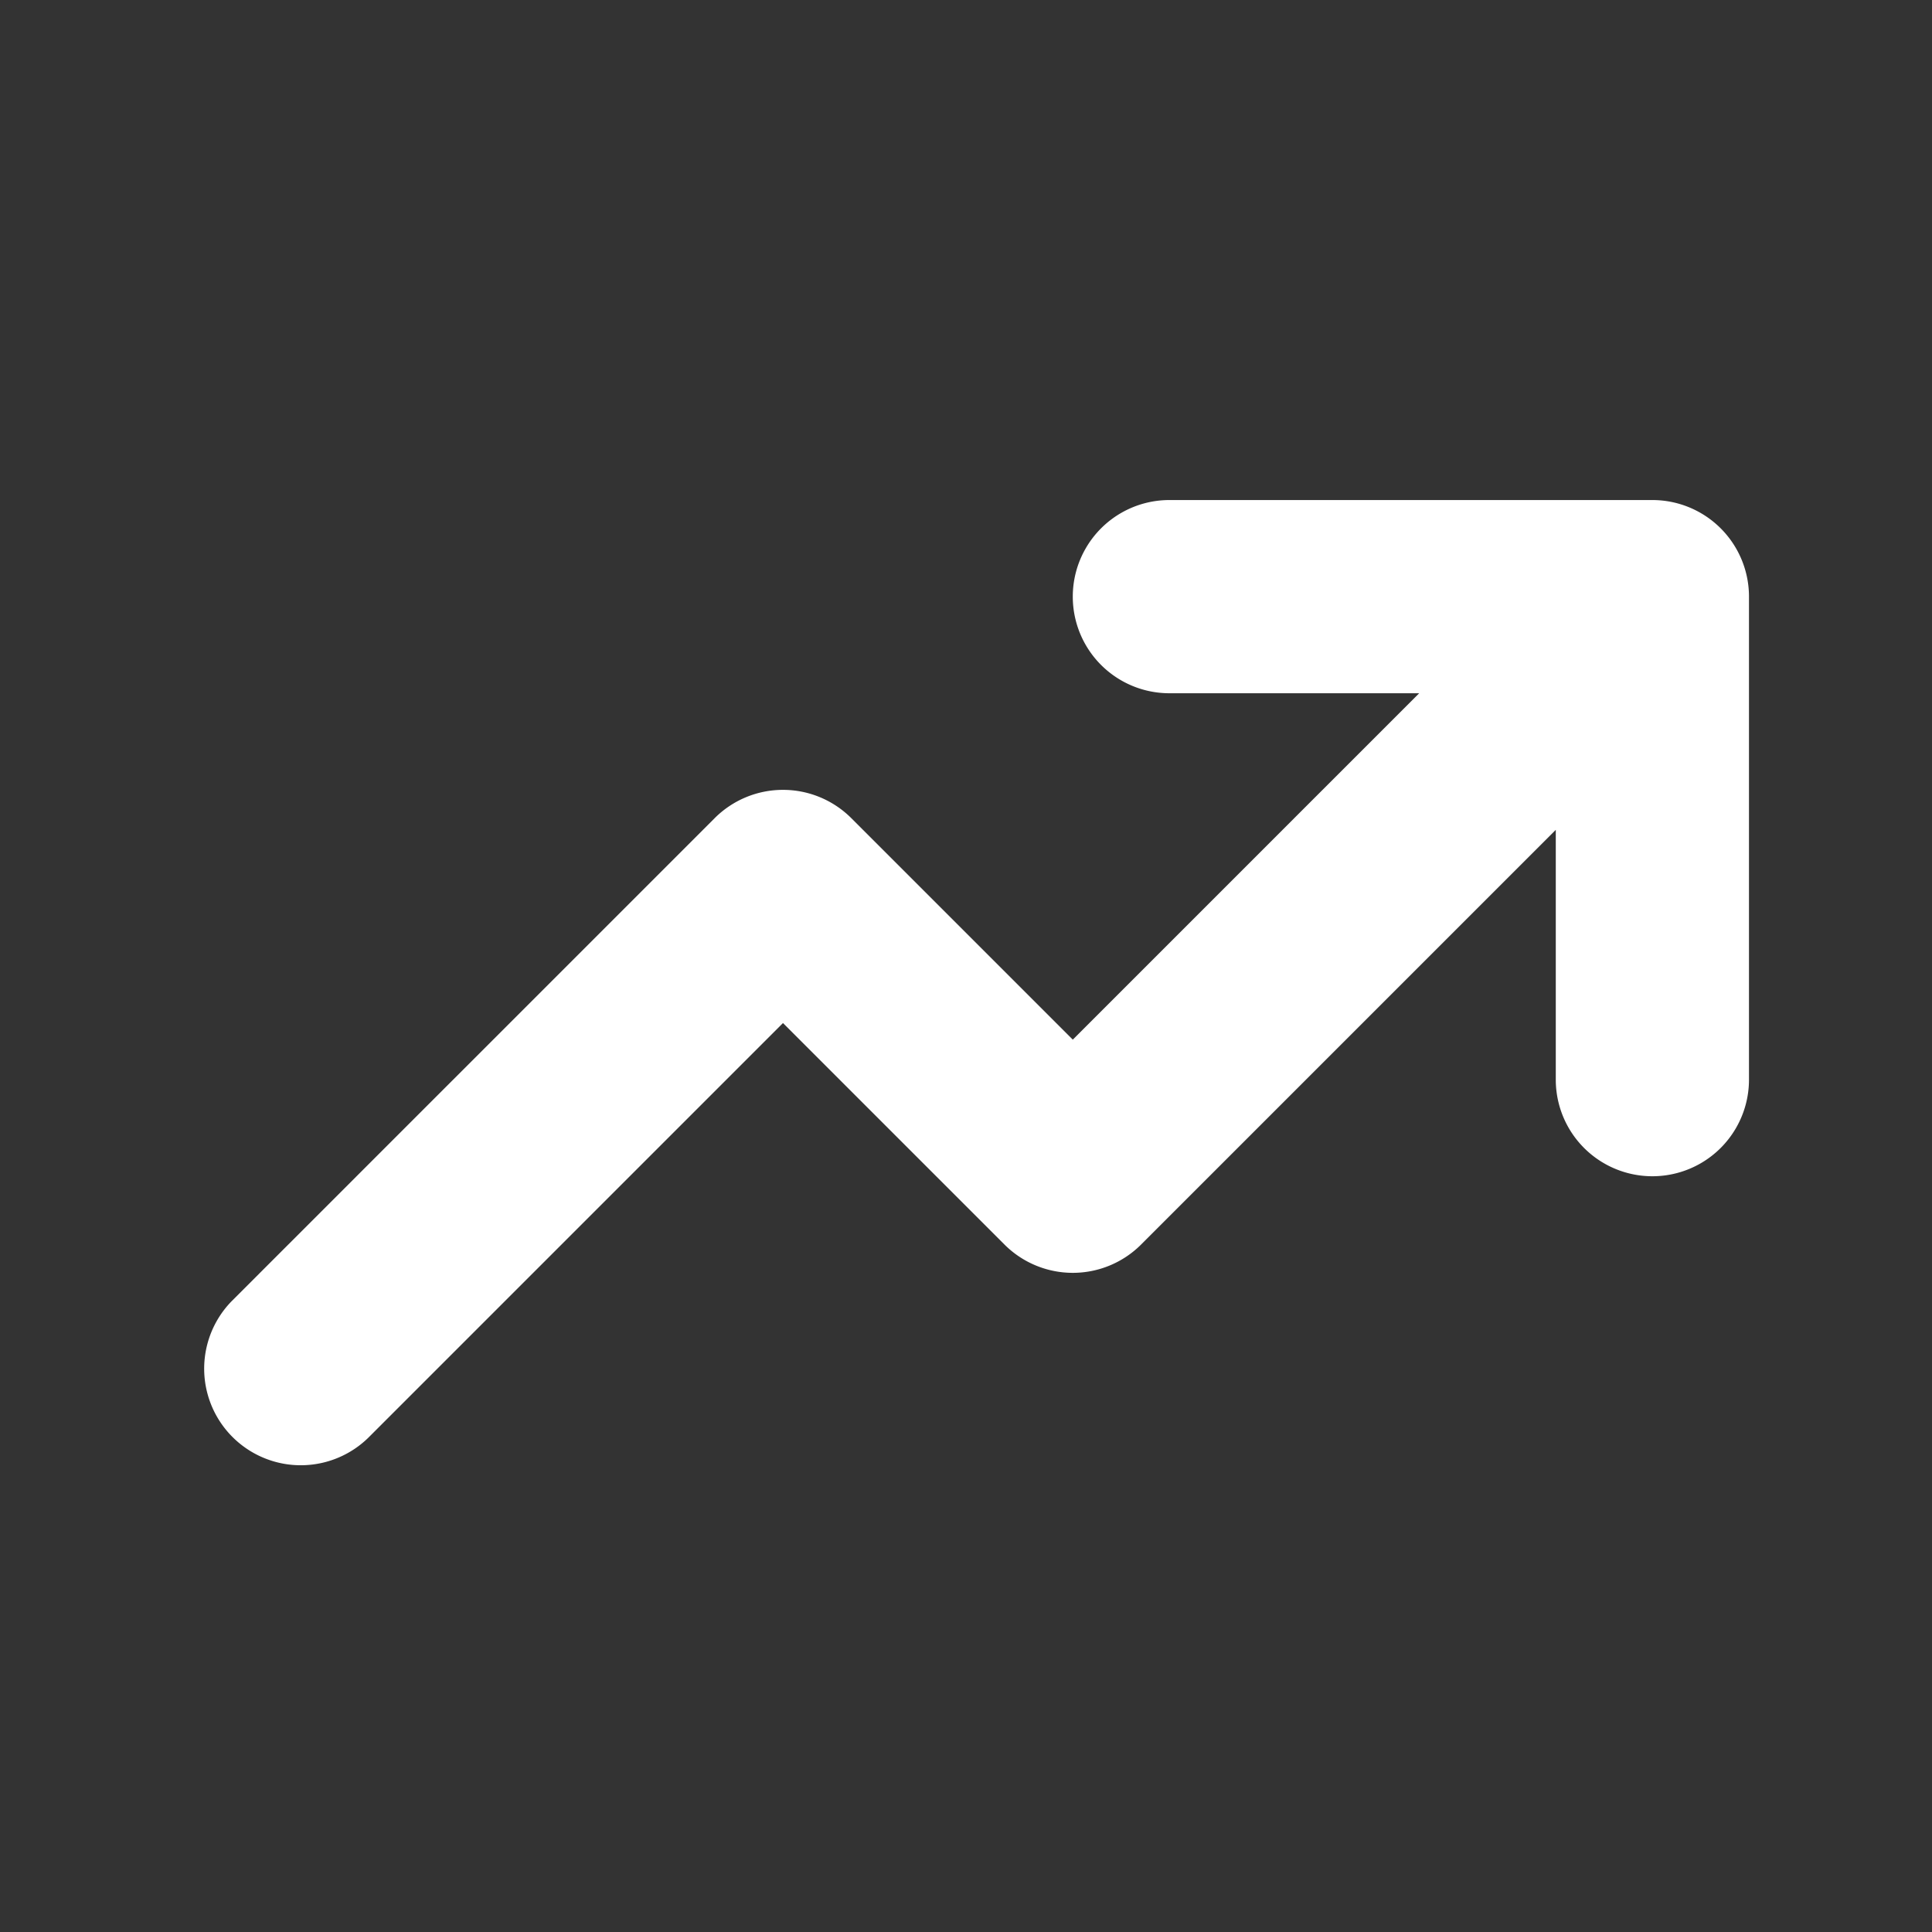 <svg width="85" height="85" fill="none" xmlns="http://www.w3.org/2000/svg"><rect width="100%" height="100%" fill="#333333" stroke="none"/><mask id="a" style="mask-type:alpha" maskUnits="userSpaceOnUse" x="0" y="0" width="85" height="85"><path fill="#C4C4C4" d="M0 0h85v85H0z"/></mask><g mask="url(#a)"><path fill-rule="evenodd" clip-rule="evenodd" d="M51.448 30.5a4.25 4.25 0 0 1 0-8.5h21.25a4.25 4.25 0 0 1 4.25 4.25V47.5a4.25 4.25 0 0 1-8.5 0V36.51L50.203 54.755a4.25 4.25 0 0 1-6.01 0l-9.745-9.745-18.245 18.245a4.25 4.25 0 0 1-6.01-6.01l21.25-21.25a4.25 4.25 0 0 1 6.01 0l9.745 9.745 15.24-15.24h-10.99Z" fill="#fff"/></g></svg>